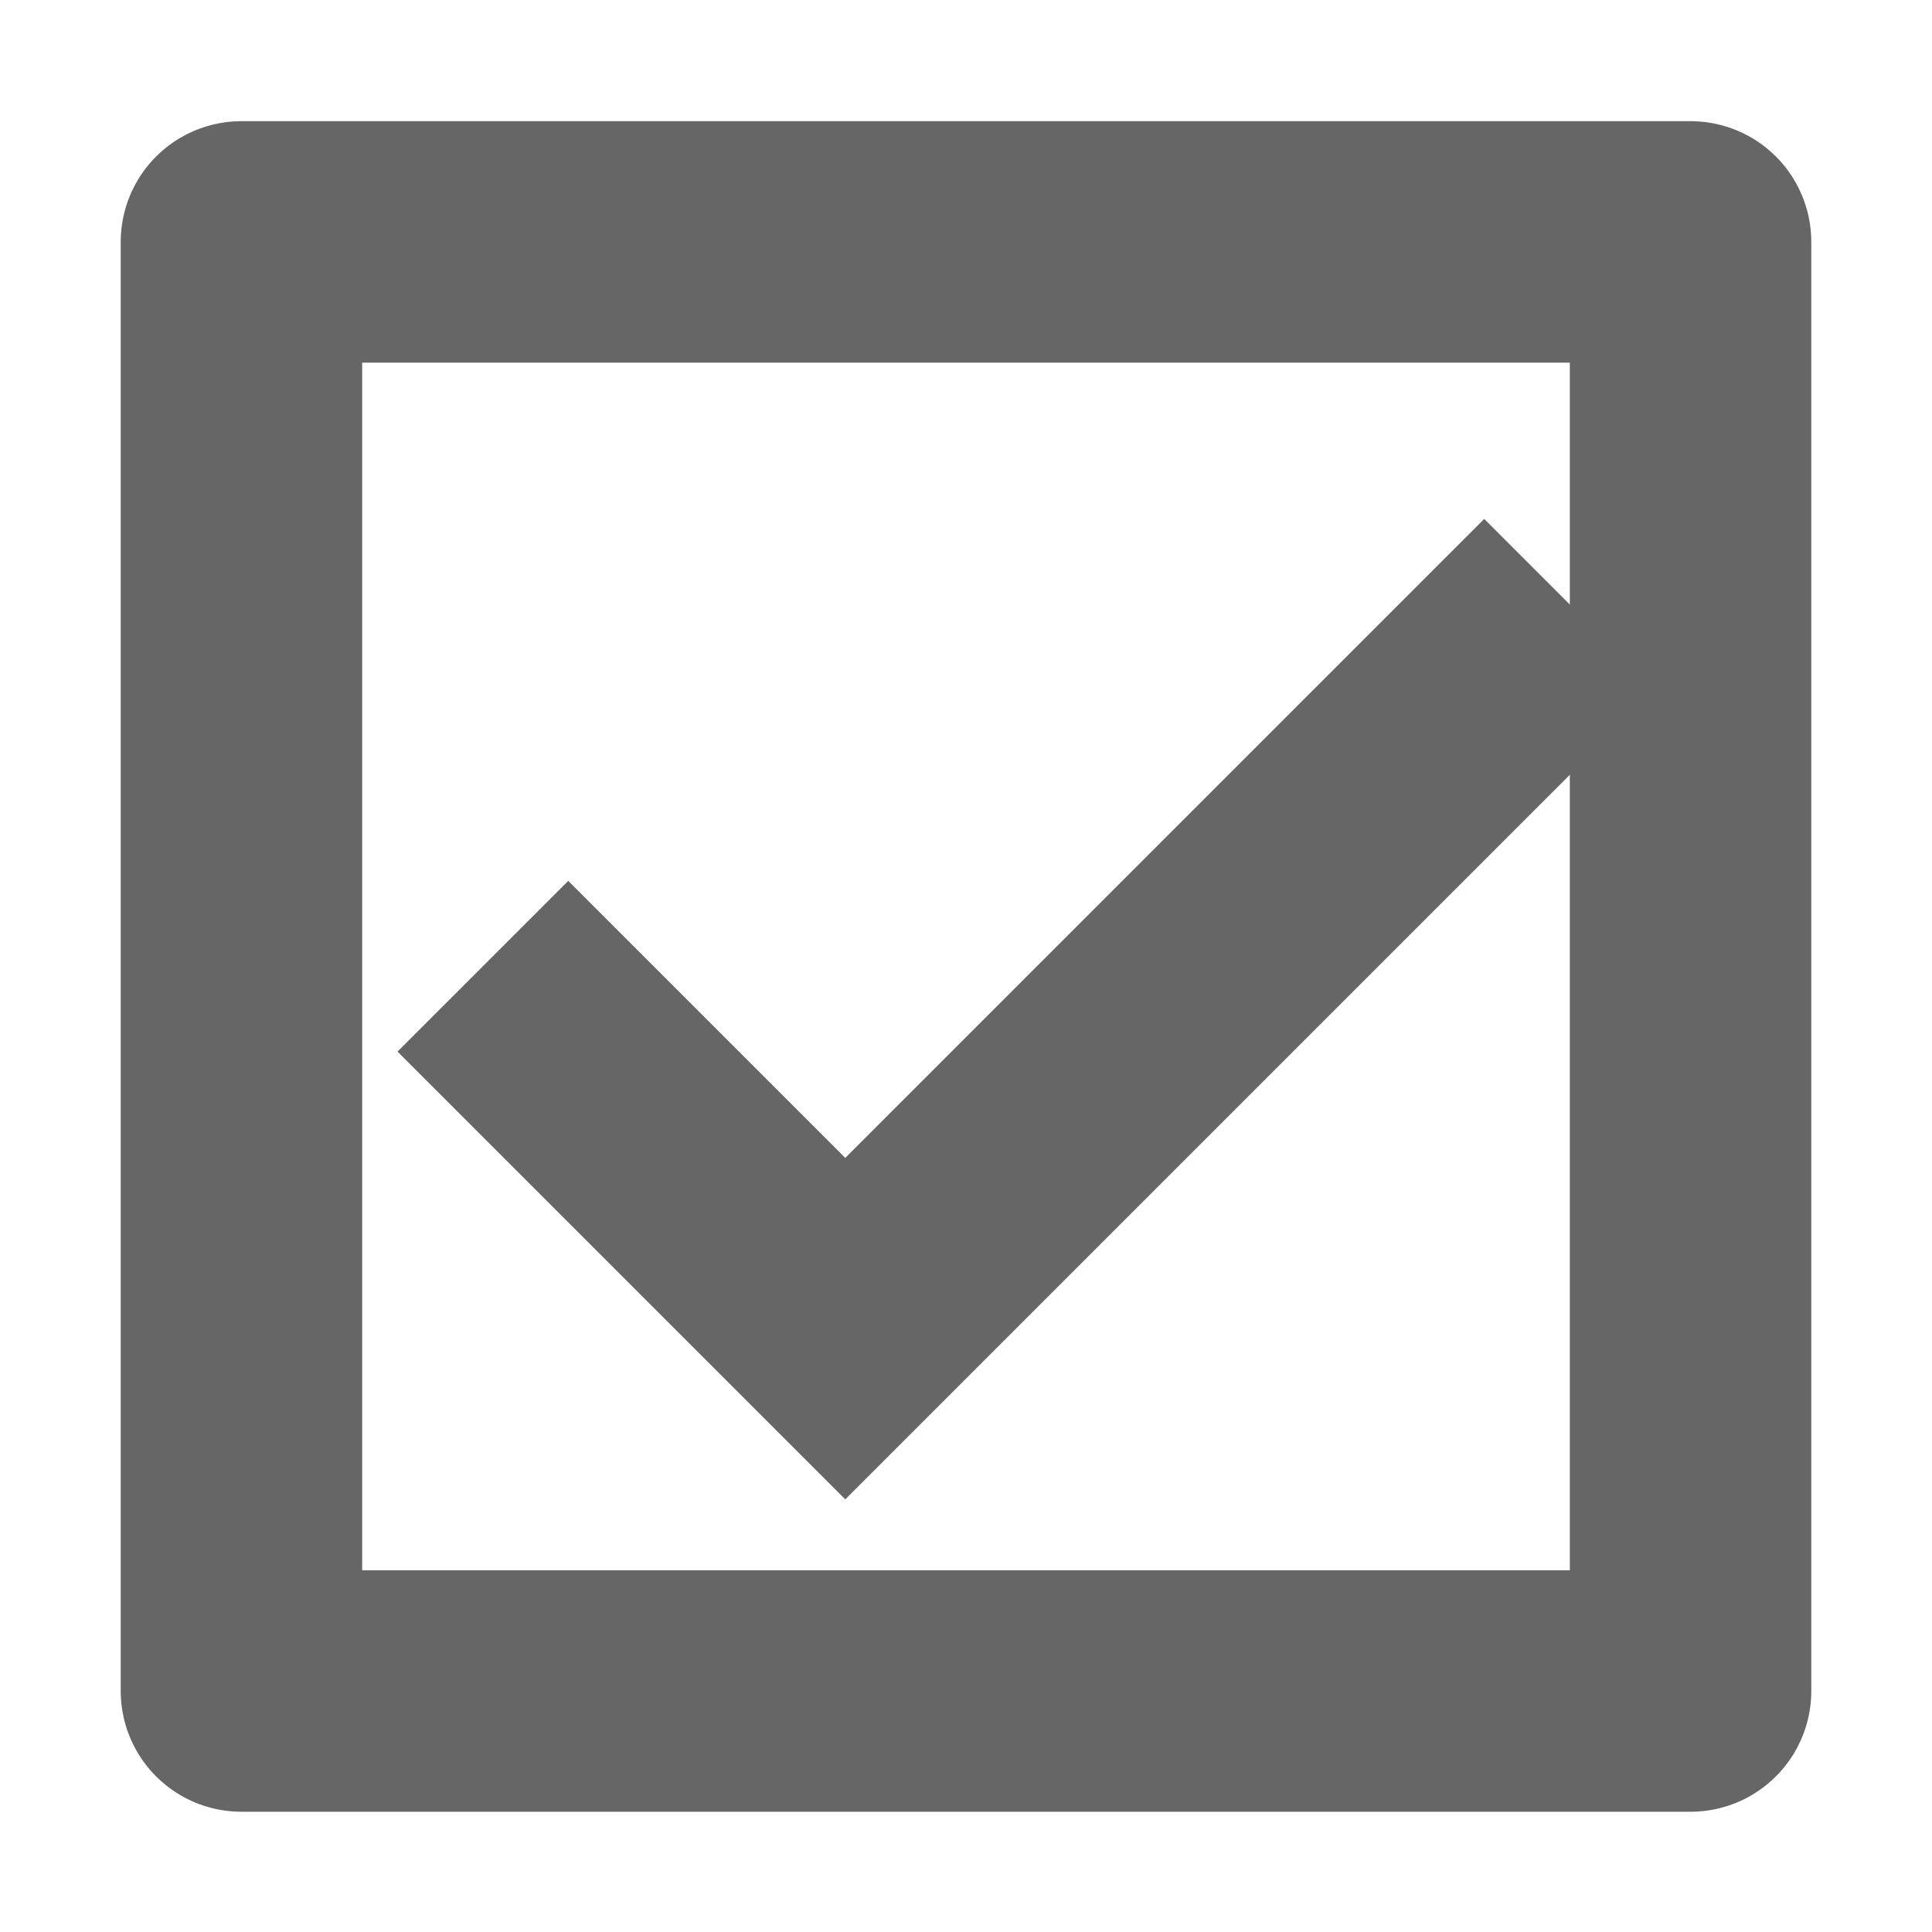 <svg width="16" height="16" version="1.1" viewBox="0 0 4.233 4.233" xmlns="http://www.w3.org/2000/svg"><g fill="none" stroke="#666" stroke-width=".529"><path d="m1.058 2.117 0.794 0.794 1.587-1.587"/><path d="m0.529 2.117v-1.587h3.175v3.175h-3.175z" stroke-linejoin="round"/></g></svg>
